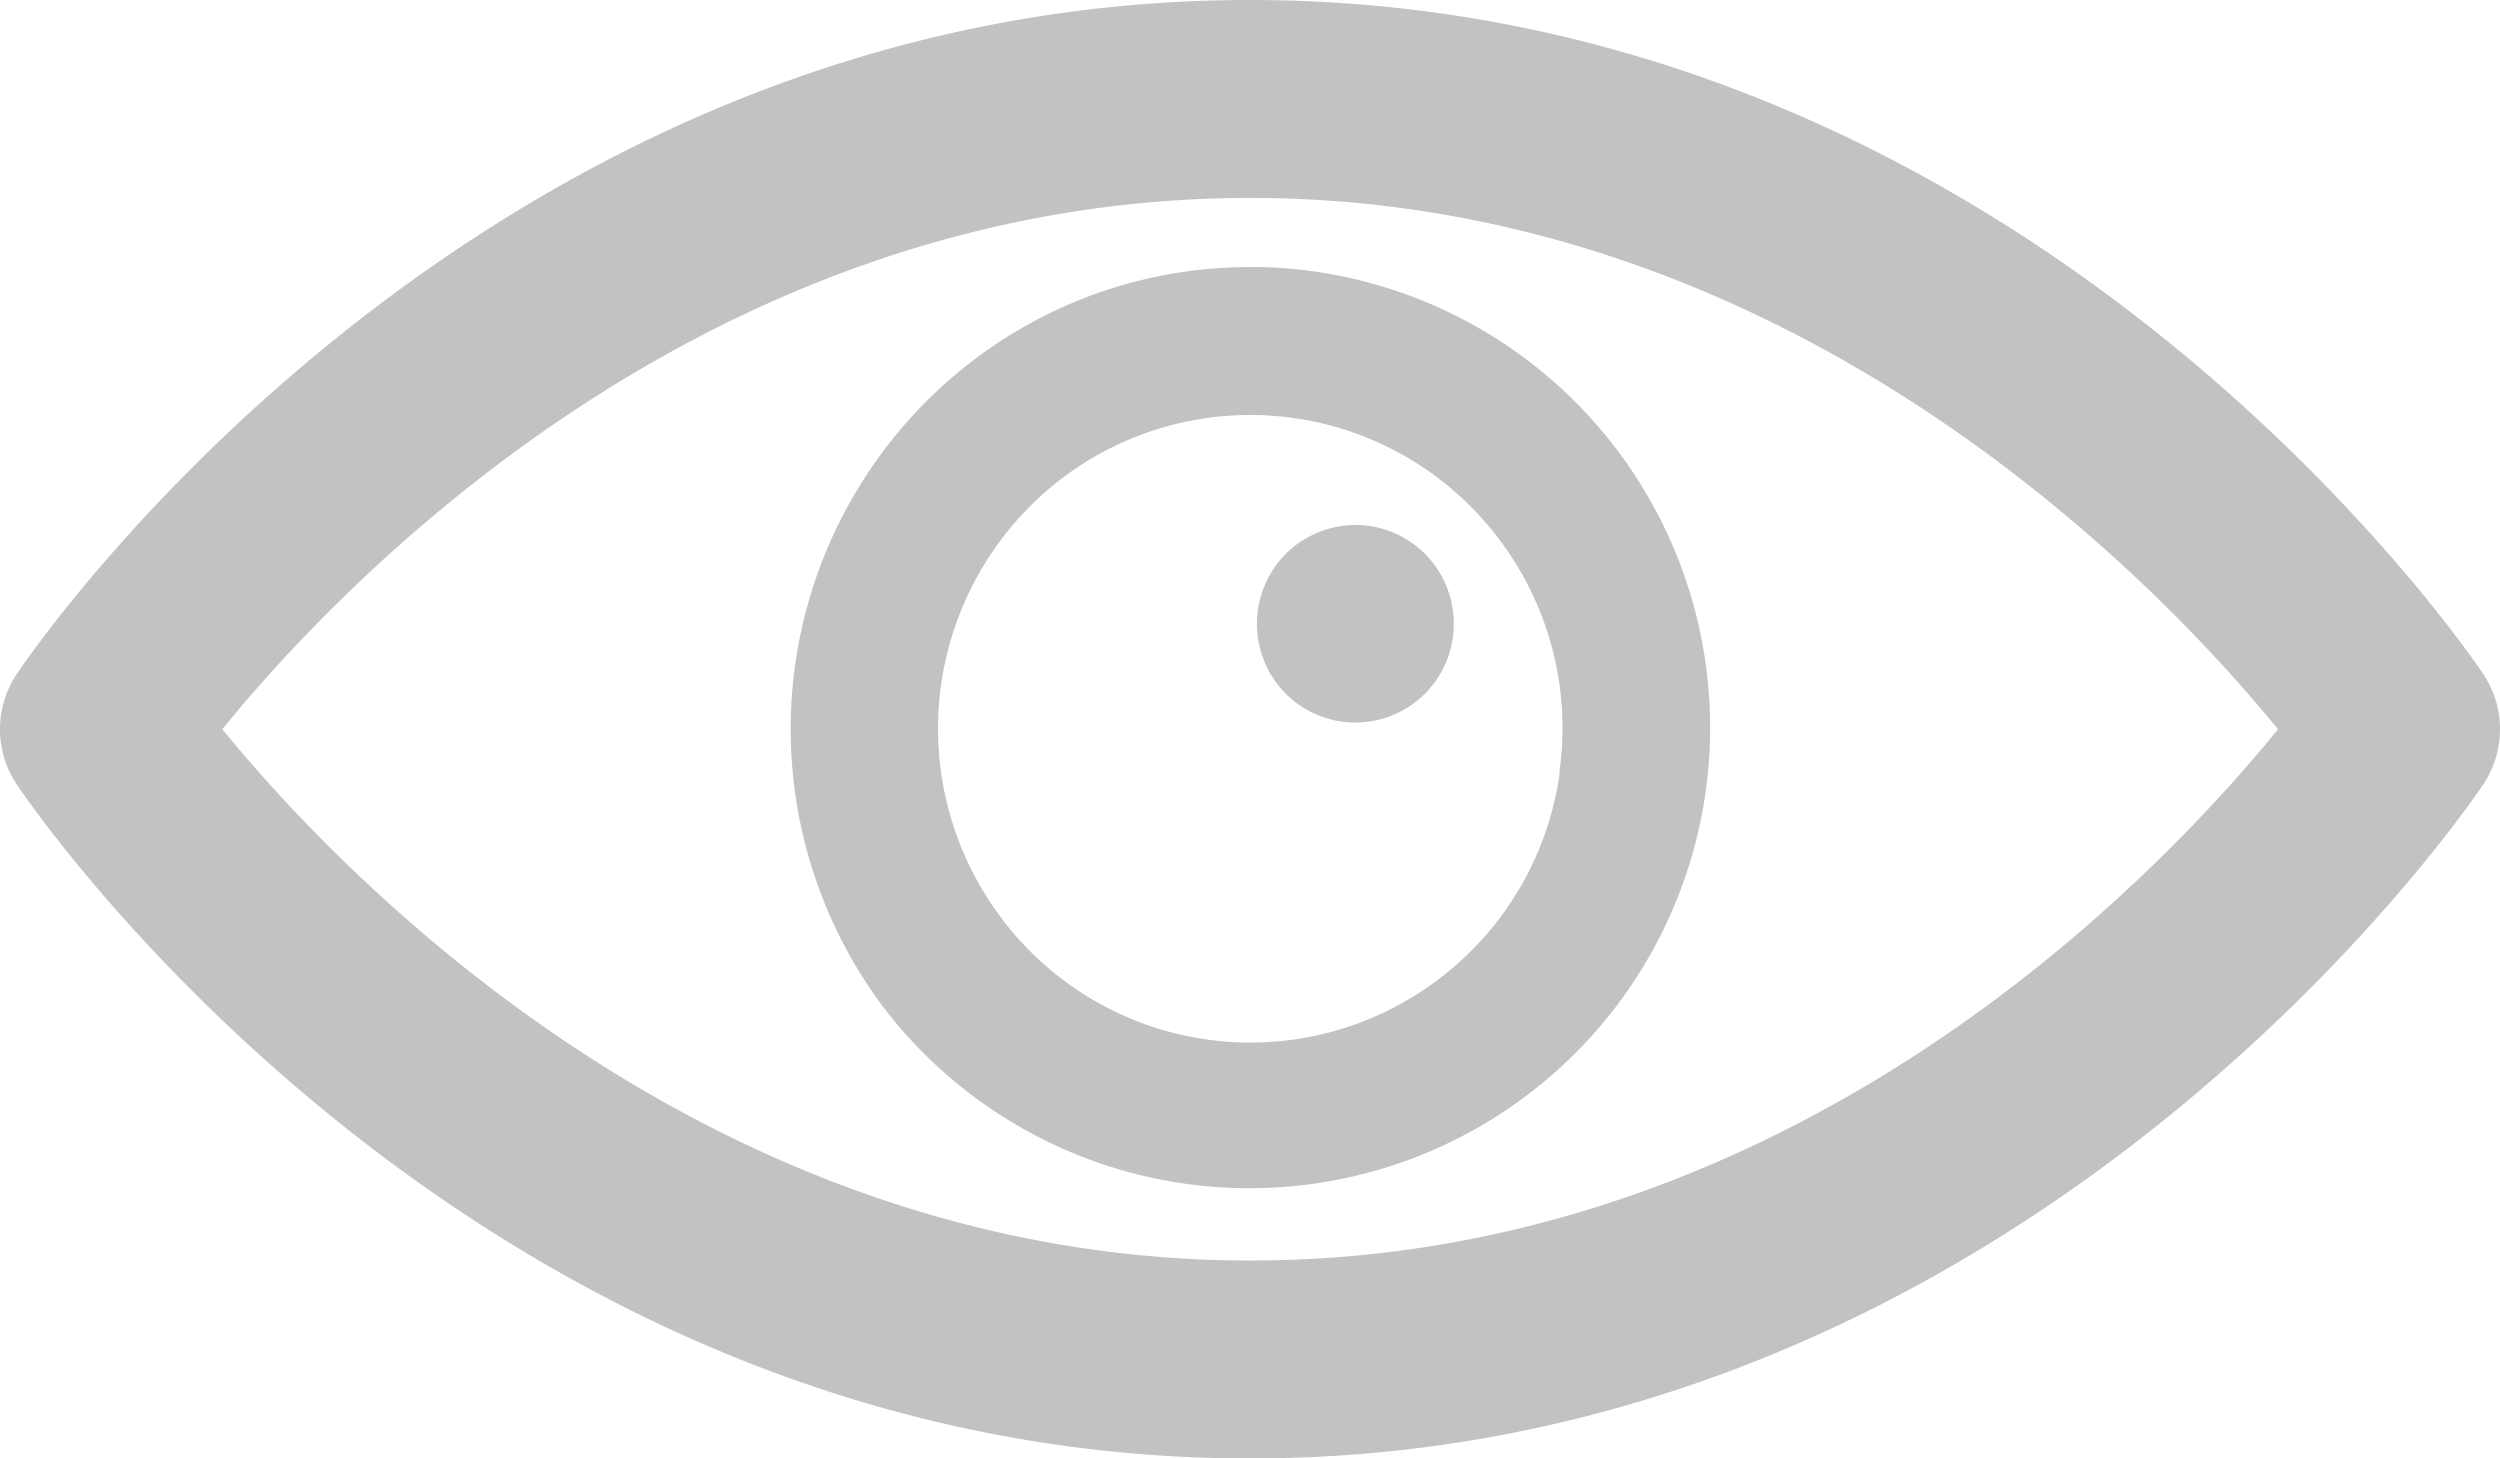 <svg xmlns="http://www.w3.org/2000/svg" width="23.998" height="14" viewBox="0 0 23.998 14">
  <defs>
    <style>
      .cls-1 {
        fill: #c2c2c2;
      }
    </style>
  </defs>
  <path id="Eye_Shape_Variant._Attribute_as_Amit_Jakhu_from_Flaticon.com" data-name="Eye Shape Variant. Attribute as Amit Jakhu from Flaticon.com" class="cls-1" d="M959.836,521.47c-.177-.264-4.424-6.47-11.838-6.47s-11.661,6.206-11.838,6.47a.953.953,0,0,0,0,1.06c.177.264,4.424,6.47,11.838,6.47s11.661-6.206,11.838-6.47A.953.953,0,0,0,959.836,521.47ZM948,527.1c-5.207,0-8.723-3.7-9.867-5.1,1.14-1.4,4.64-5.1,9.867-5.1,5.207,0,8.723,3.7,9.866,5.1C956.725,523.405,953.225,527.1,948,527.1Zm0-9.536a4.372,4.372,0,0,0-2.652.89,4.451,4.451,0,0,0-.874,6.208,4.422,4.422,0,1,0,3.526-7.1Zm2.971,4.855a2.994,2.994,0,0,1-1.167,1.984,2.988,2.988,0,0,1-4.2-.6,3.022,3.022,0,0,1,.594-4.215,2.989,2.989,0,0,1,4.2.6A3,3,0,0,1,950.966,522.422Zm-1.961-2.38a.958.958,0,0,0-.669.278.953.953,0,0,0,0,1.342.945.945,0,0,0,1.613-.671.946.946,0,0,0-.945-.949Z" transform="translate(-935.999 -515)"/>
</svg>
